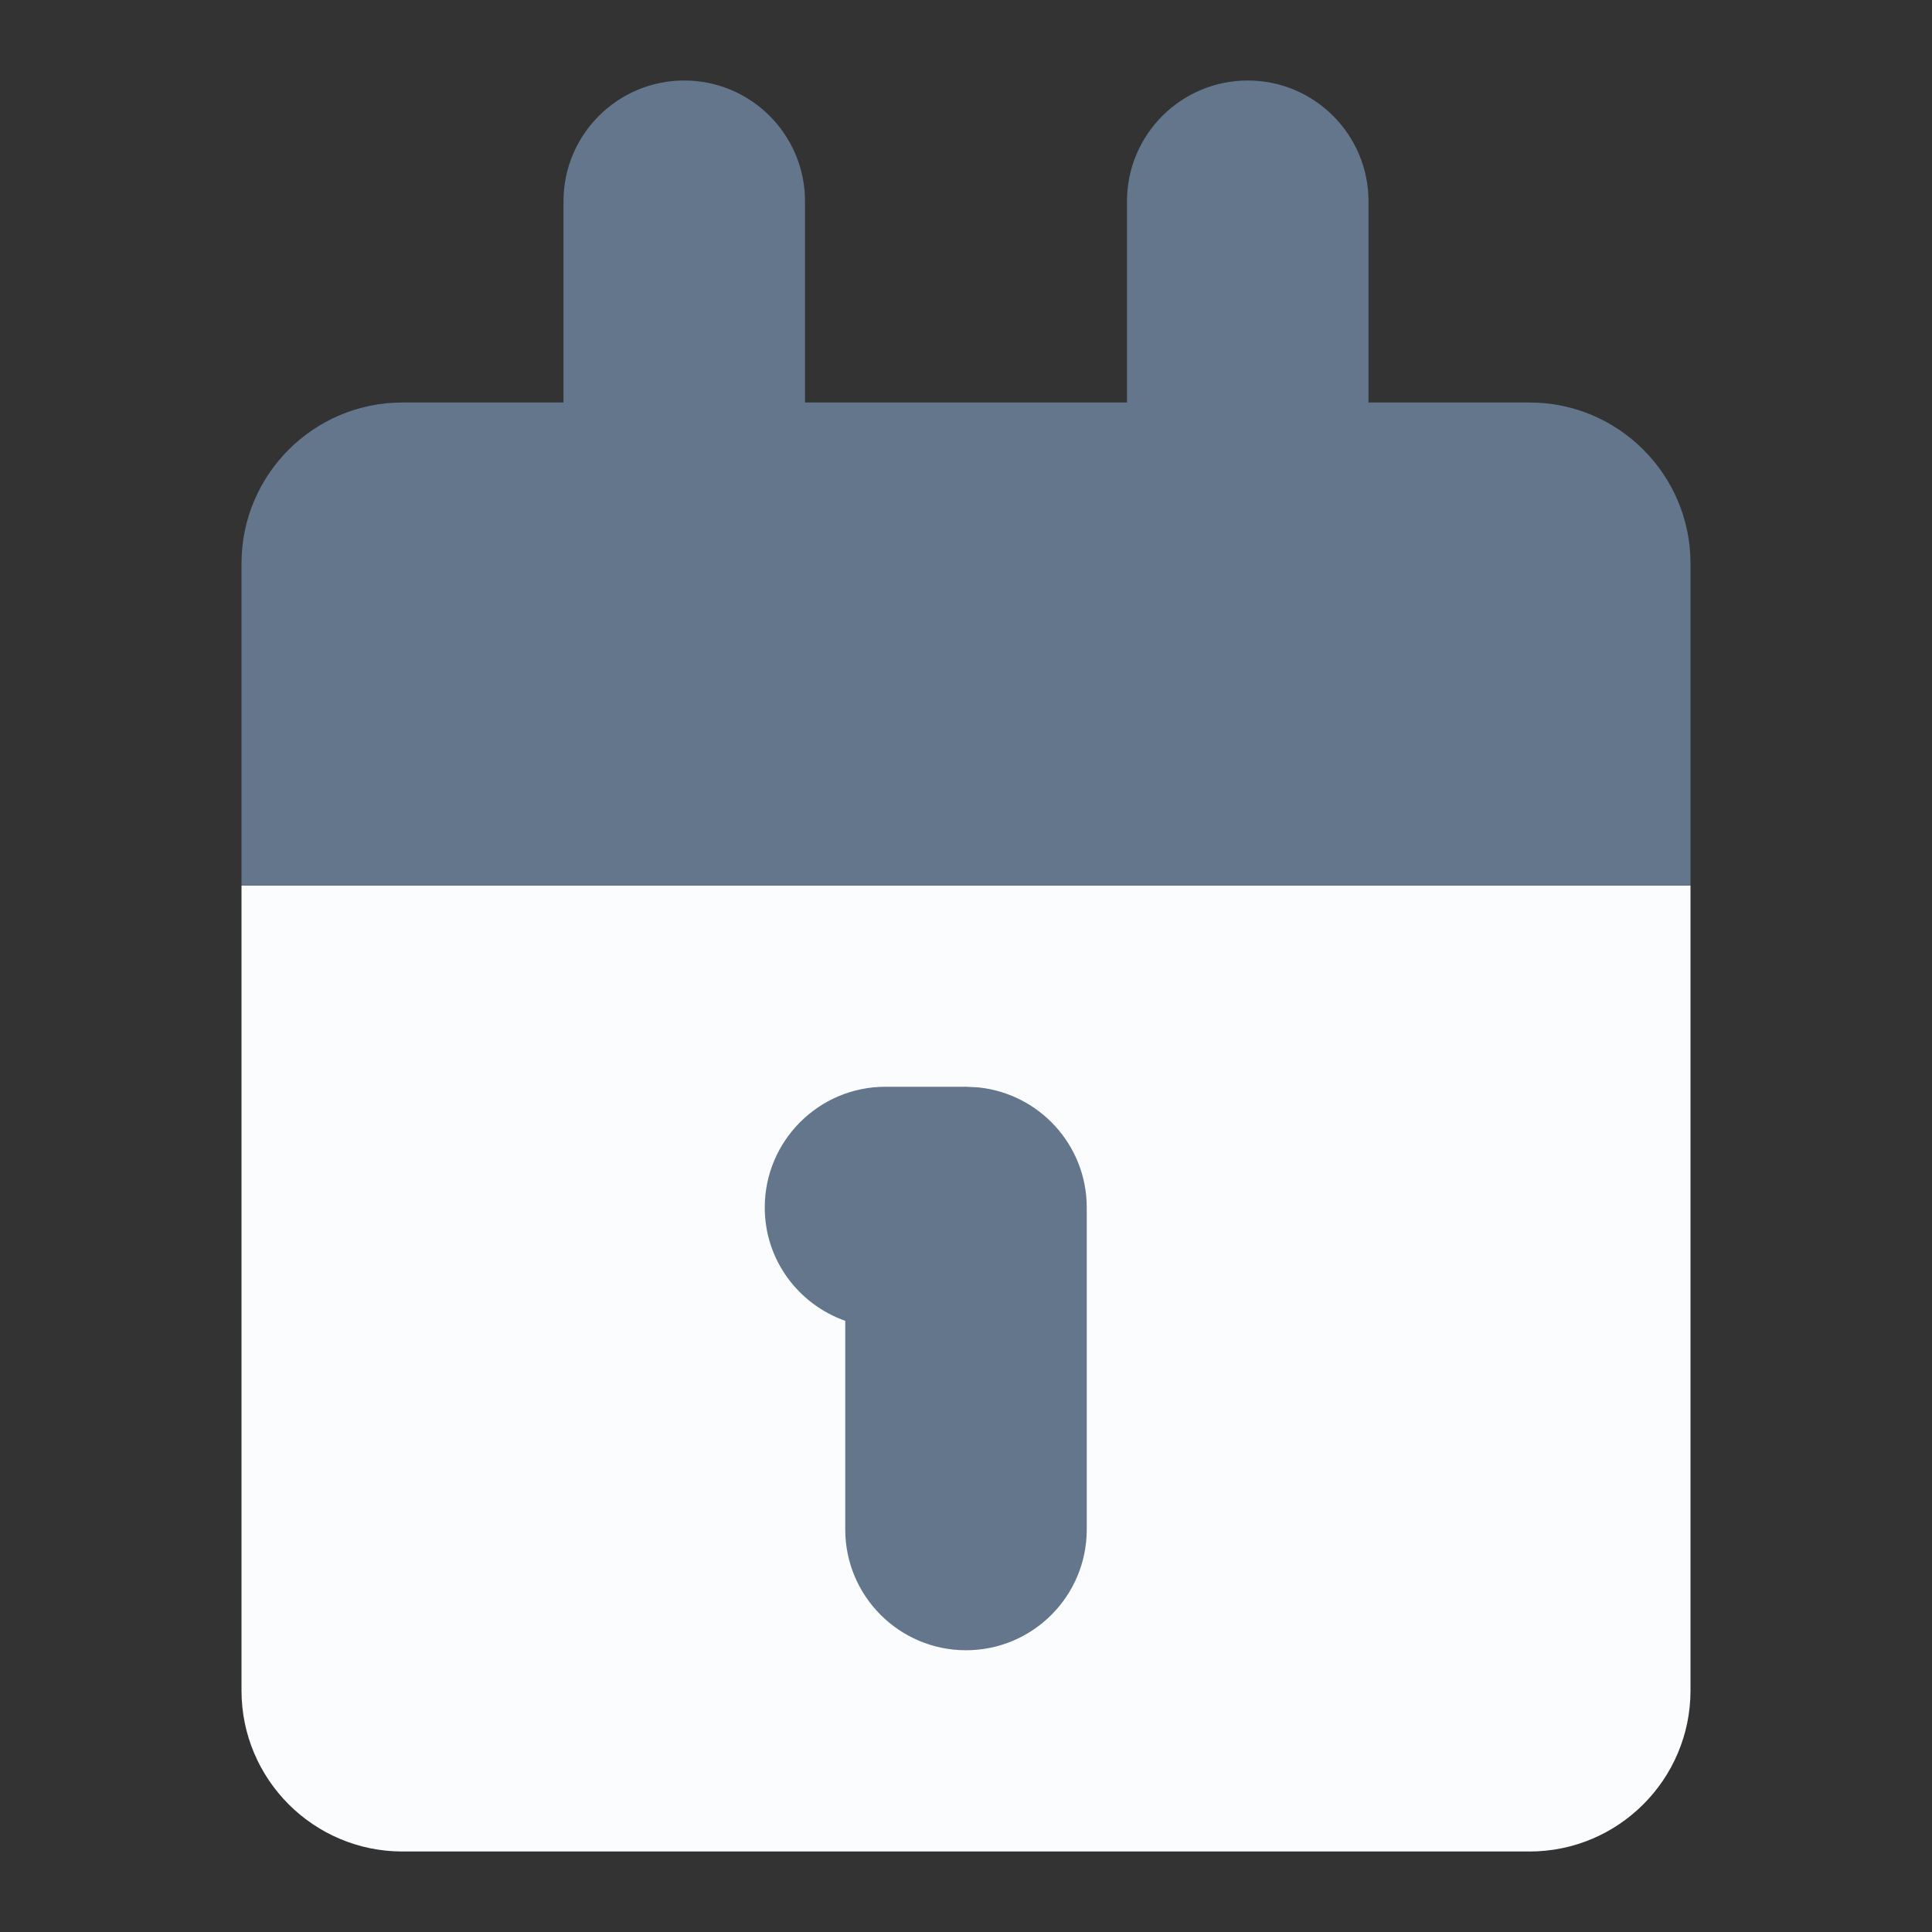 <svg width="12" height="12" viewBox="0 0 12 12" fill="none" xmlns="http://www.w3.org/2000/svg">
<rect x="0" y="0" width="12" height="12" fill="#333333" stroke="none"/>
<path d="M3.5 3.25V1.25C3.5 0.836 3.836 0.5 4.25 0.5C4.664 0.5 5 0.836 5 1.25V3.25C5 3.664 4.664 4 4.25 4C3.836 4 3.5 3.664 3.5 3.25ZM7 3.25V1.25C7 0.836 7.336 0.5 7.75 0.5C8.164 0.5 8.5 0.836 8.5 1.25V3.25C8.5 3.664 8.164 4 7.75 4C7.336 4 7 3.664 7 3.25Z" fill="#64768C"/>
<path d="M1.5 5.5H10.5H1.5Z" fill="#FBFCFE"/>
<path fill-rule="evenodd" clip-rule="evenodd" d="M10.5 5.5H1.5V10.5C1.5 11.052 1.948 11.5 2.5 11.5H9.5C10.052 11.5 10.5 11.052 10.5 10.5V5.5Z" fill="#FBFCFE"/>
<path d="M5.25 9.5V8.204C4.959 8.101 4.75 7.826 4.75 7.5C4.75 7.086 5.086 6.75 5.5 6.75H6L6.077 6.754C6.455 6.793 6.75 7.112 6.75 7.5V9.5C6.75 9.914 6.414 10.25 6 10.25C5.586 10.25 5.25 9.914 5.25 9.5Z" fill="#64768C"/>
<path d="M1.5 5.5H10.5H1.5Z" fill="#64768C"/>
<path fill-rule="evenodd" clip-rule="evenodd" d="M10.5 5.5H1.5V3.5C1.5 2.948 1.948 2.5 2.5 2.5H9.5C10.052 2.5 10.5 2.948 10.5 3.5V5.5Z" fill="#64768C"/>
</svg>
